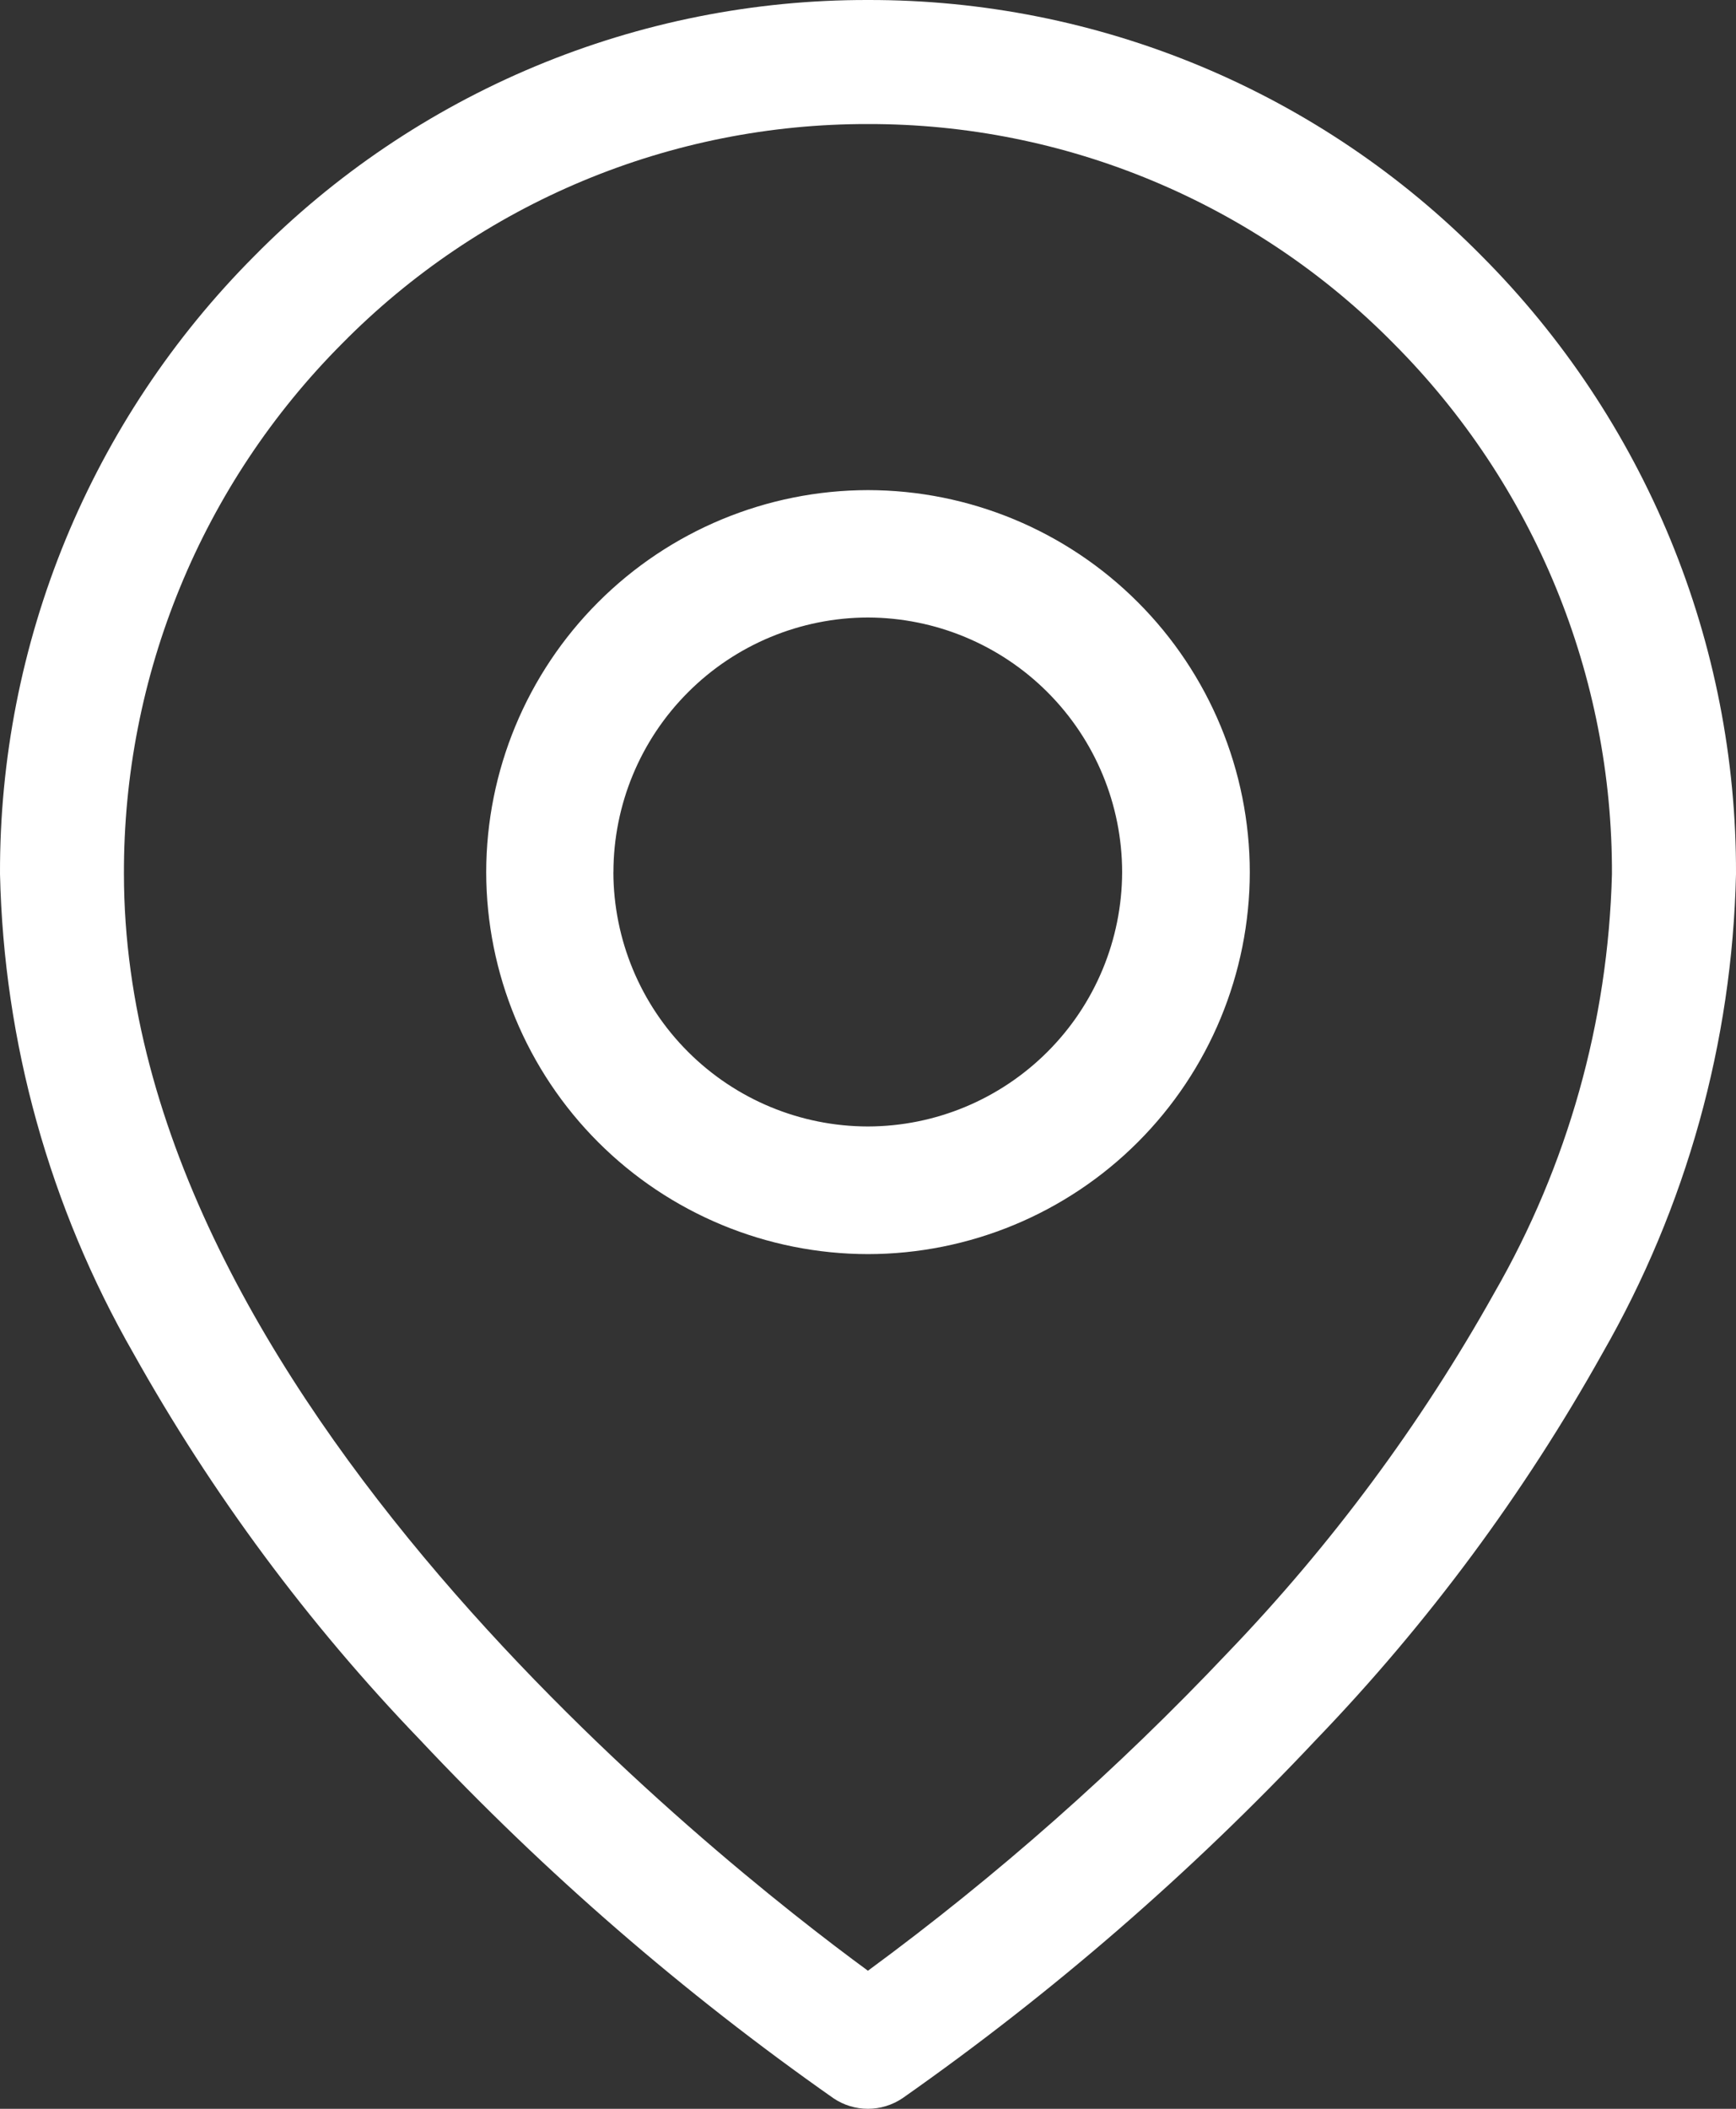<svg width="28" height="34" viewBox="0 0 28 34" fill="none" xmlns="http://www.w3.org/2000/svg">
<rect x="0" y="0" width="28" height="34" fill="#333333" stroke="none"/>
<path d="M13.443 33.83C11.028 32.136 8.792 30.199 6.772 28.049C4.971 26.178 3.418 24.084 2.151 21.818C0.8 19.462 0.061 16.806 6.73552e-05 14.092C-0.006 12.243 0.354 10.412 1.057 8.702C1.761 6.993 2.795 5.439 4.1 4.13C5.393 2.818 6.935 1.778 8.634 1.069C10.334 0.36 12.158 -0.004 14 2.98811e-05C15.842 -0.004 17.666 0.359 19.366 1.068C21.065 1.777 22.607 2.818 23.9 4.129C25.205 5.438 26.239 6.992 26.943 8.701C27.647 10.411 28.006 12.242 28 14.091C27.939 16.806 27.199 19.462 25.847 21.817C24.581 24.083 23.029 26.177 21.228 28.048C19.207 30.197 16.972 32.135 14.557 33.829C14.392 33.94 14.198 34 13.999 34C13.801 34 13.607 33.941 13.443 33.83ZM5.517 5.54C4.397 6.664 3.509 7.998 2.906 9.465C2.302 10.933 1.994 12.505 1.999 14.092C1.999 22.459 11.567 29.992 13.999 31.774C16.082 30.243 18.023 28.528 19.799 26.65C21.474 24.908 22.919 22.959 24.099 20.85C25.285 18.792 25.938 16.471 25.999 14.096C26.005 12.509 25.697 10.937 25.094 9.47C24.49 8.002 23.603 6.668 22.483 5.544C21.376 4.419 20.055 3.527 18.598 2.918C17.142 2.309 15.579 1.997 14 2C12.422 1.997 10.859 2.308 9.402 2.916C7.946 3.524 6.625 4.416 5.517 5.54ZM7.842 14.062C7.844 12.429 8.493 10.864 9.648 9.709C10.802 8.554 12.367 7.904 14 7.902C15.633 7.904 17.198 8.554 18.352 9.709C19.507 10.864 20.156 12.429 20.158 14.062C20.156 15.695 19.507 17.26 18.352 18.415C17.198 19.569 15.633 20.218 14 20.22C12.367 20.218 10.802 19.569 9.648 18.415C8.493 17.26 7.844 15.695 7.842 14.062ZM9.893 14.062C9.896 15.15 10.329 16.192 11.099 16.96C11.869 17.729 12.912 18.161 13.999 18.162C15.086 18.16 16.127 17.726 16.895 16.958C17.664 16.19 18.096 15.149 18.099 14.062C18.098 12.974 17.666 11.932 16.897 11.162C16.129 10.393 15.087 9.959 13.999 9.956C12.911 9.958 11.867 10.391 11.098 11.161C10.328 11.93 9.895 12.974 9.894 14.062H9.893Z" fill="white"/>
</svg>
